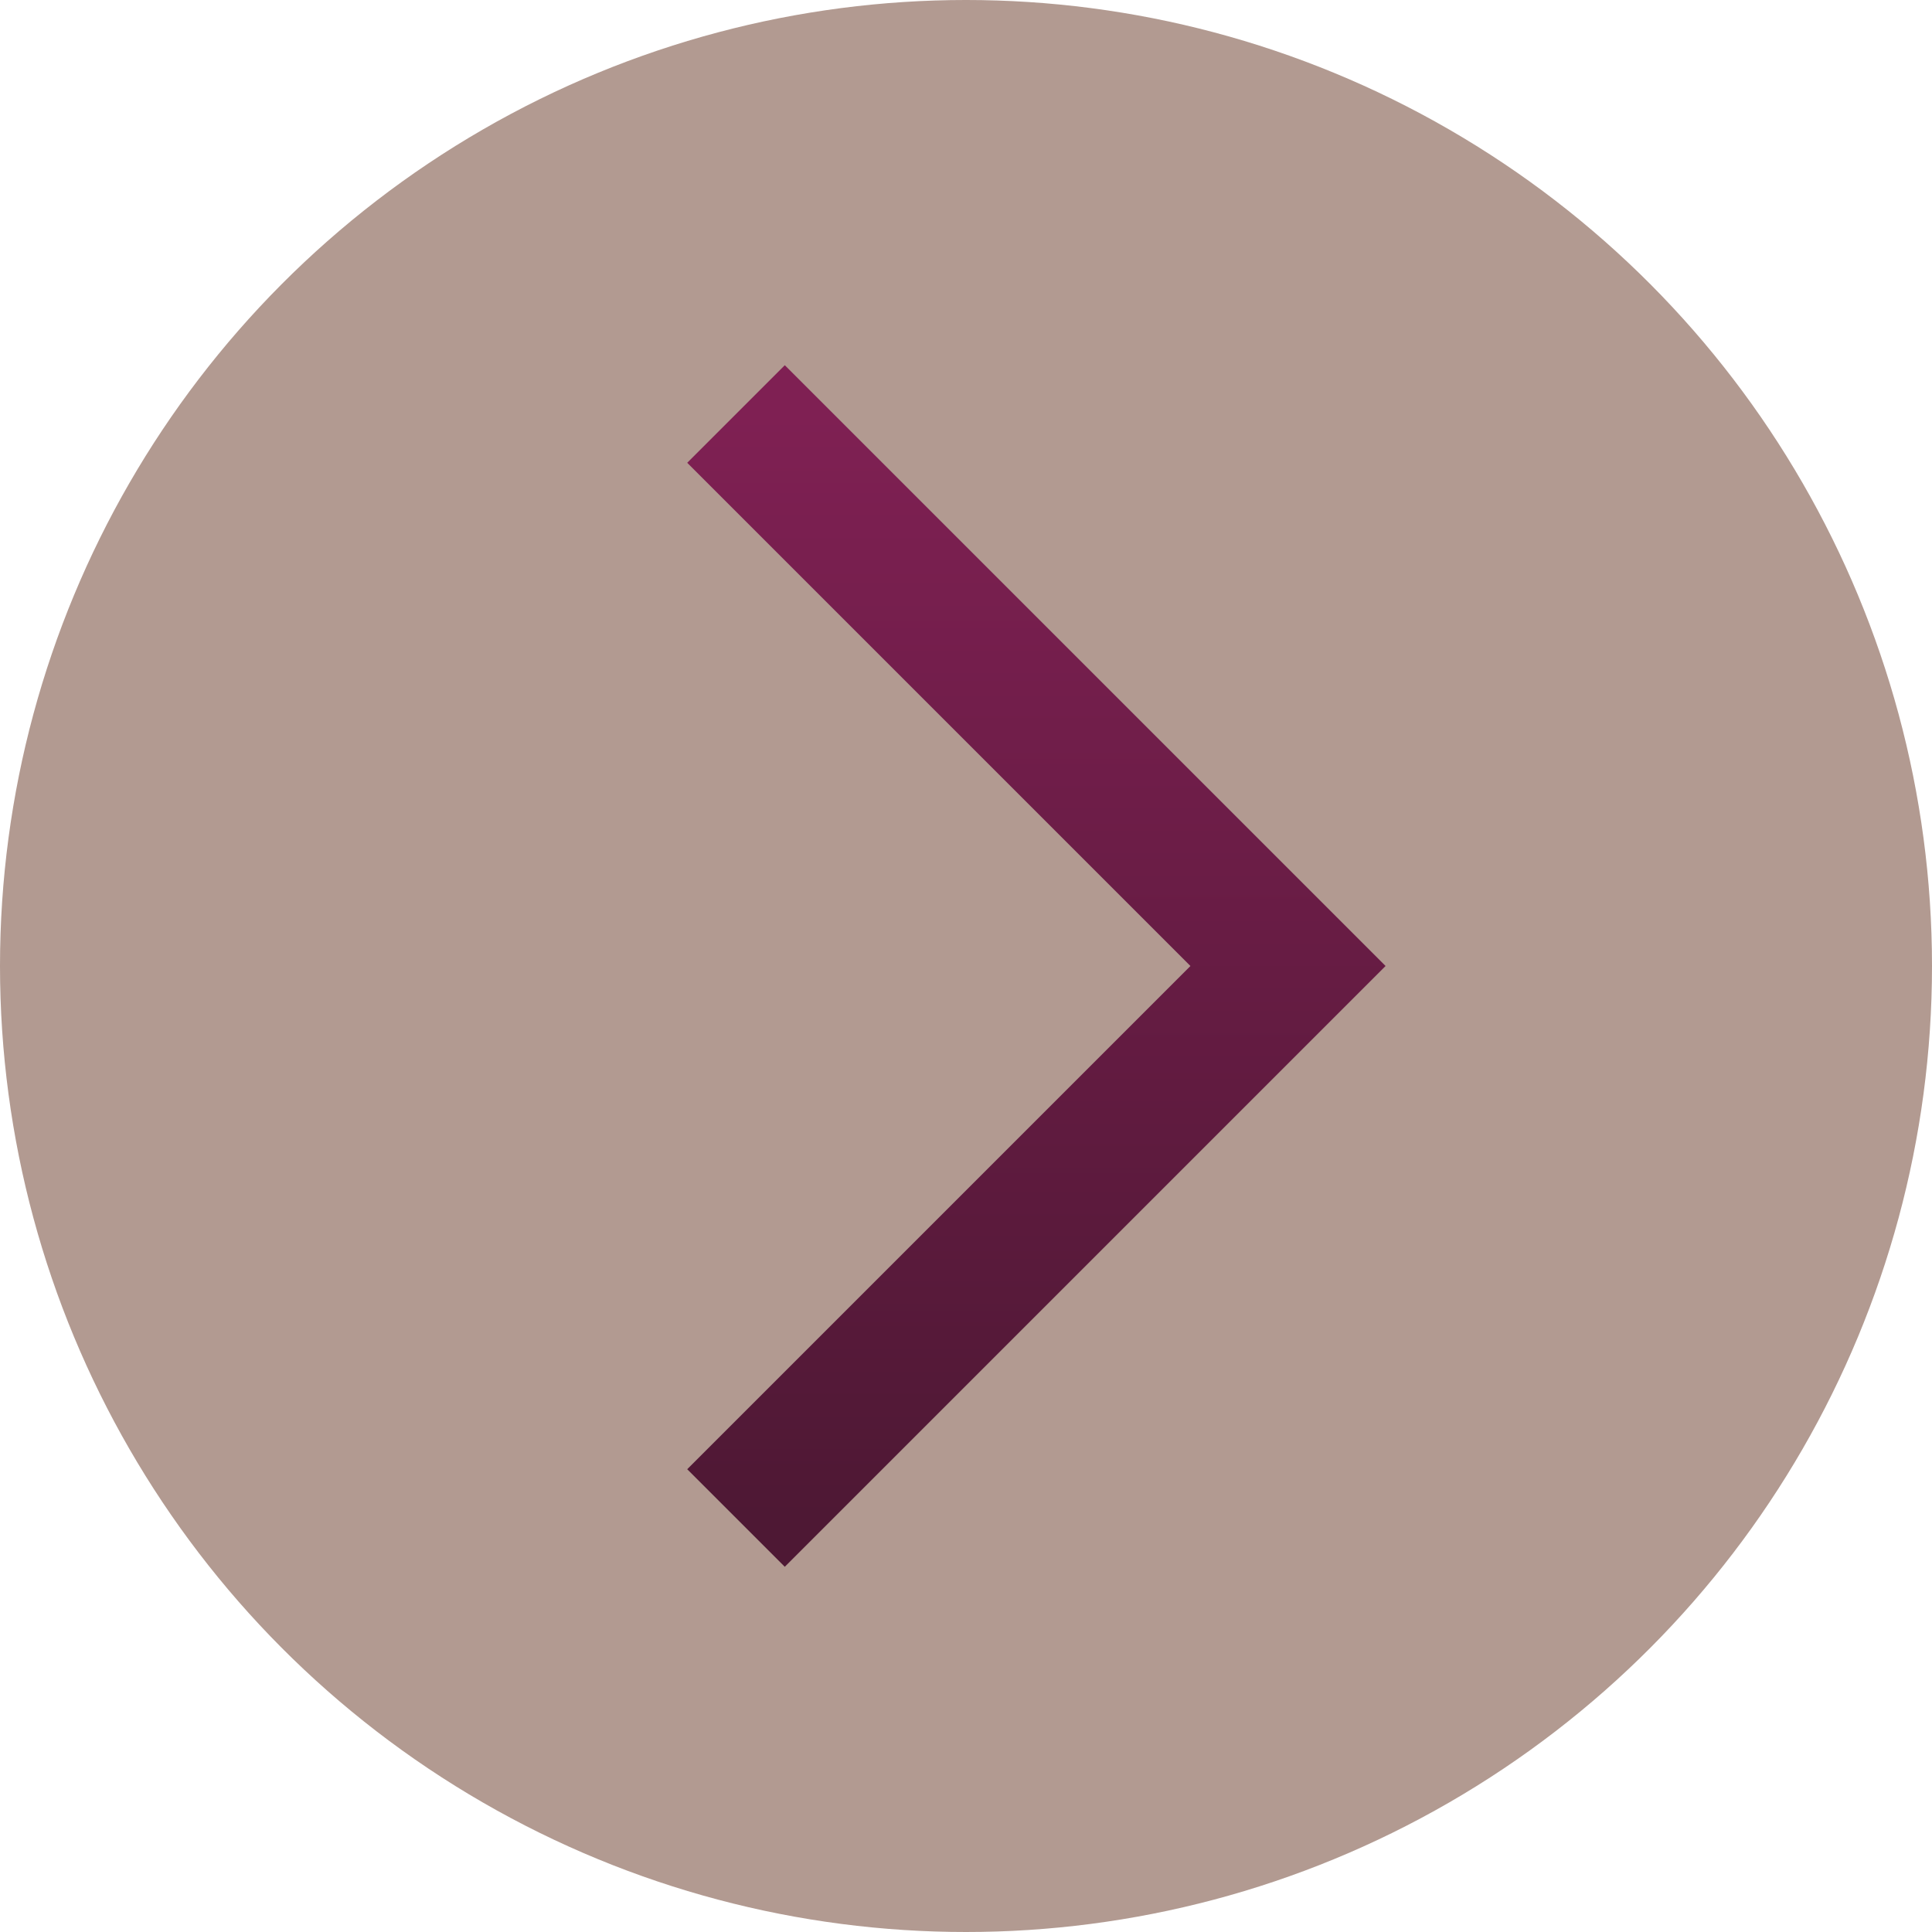 <svg xmlns="http://www.w3.org/2000/svg" width="42" height="42" fill="none"><circle cx="21" cy="21" r="21" fill="#B29A91"/><path stroke="url(#a)" stroke-width="3" d="m16 9 12 12-12 12"/><defs><linearGradient id="a" x1="16" x2="16" y1="9" y2="33" gradientUnits="userSpaceOnUse"><stop stop-color="#7F2053"/><stop offset="1" stop-color="#4E1834"/></linearGradient></defs></svg>